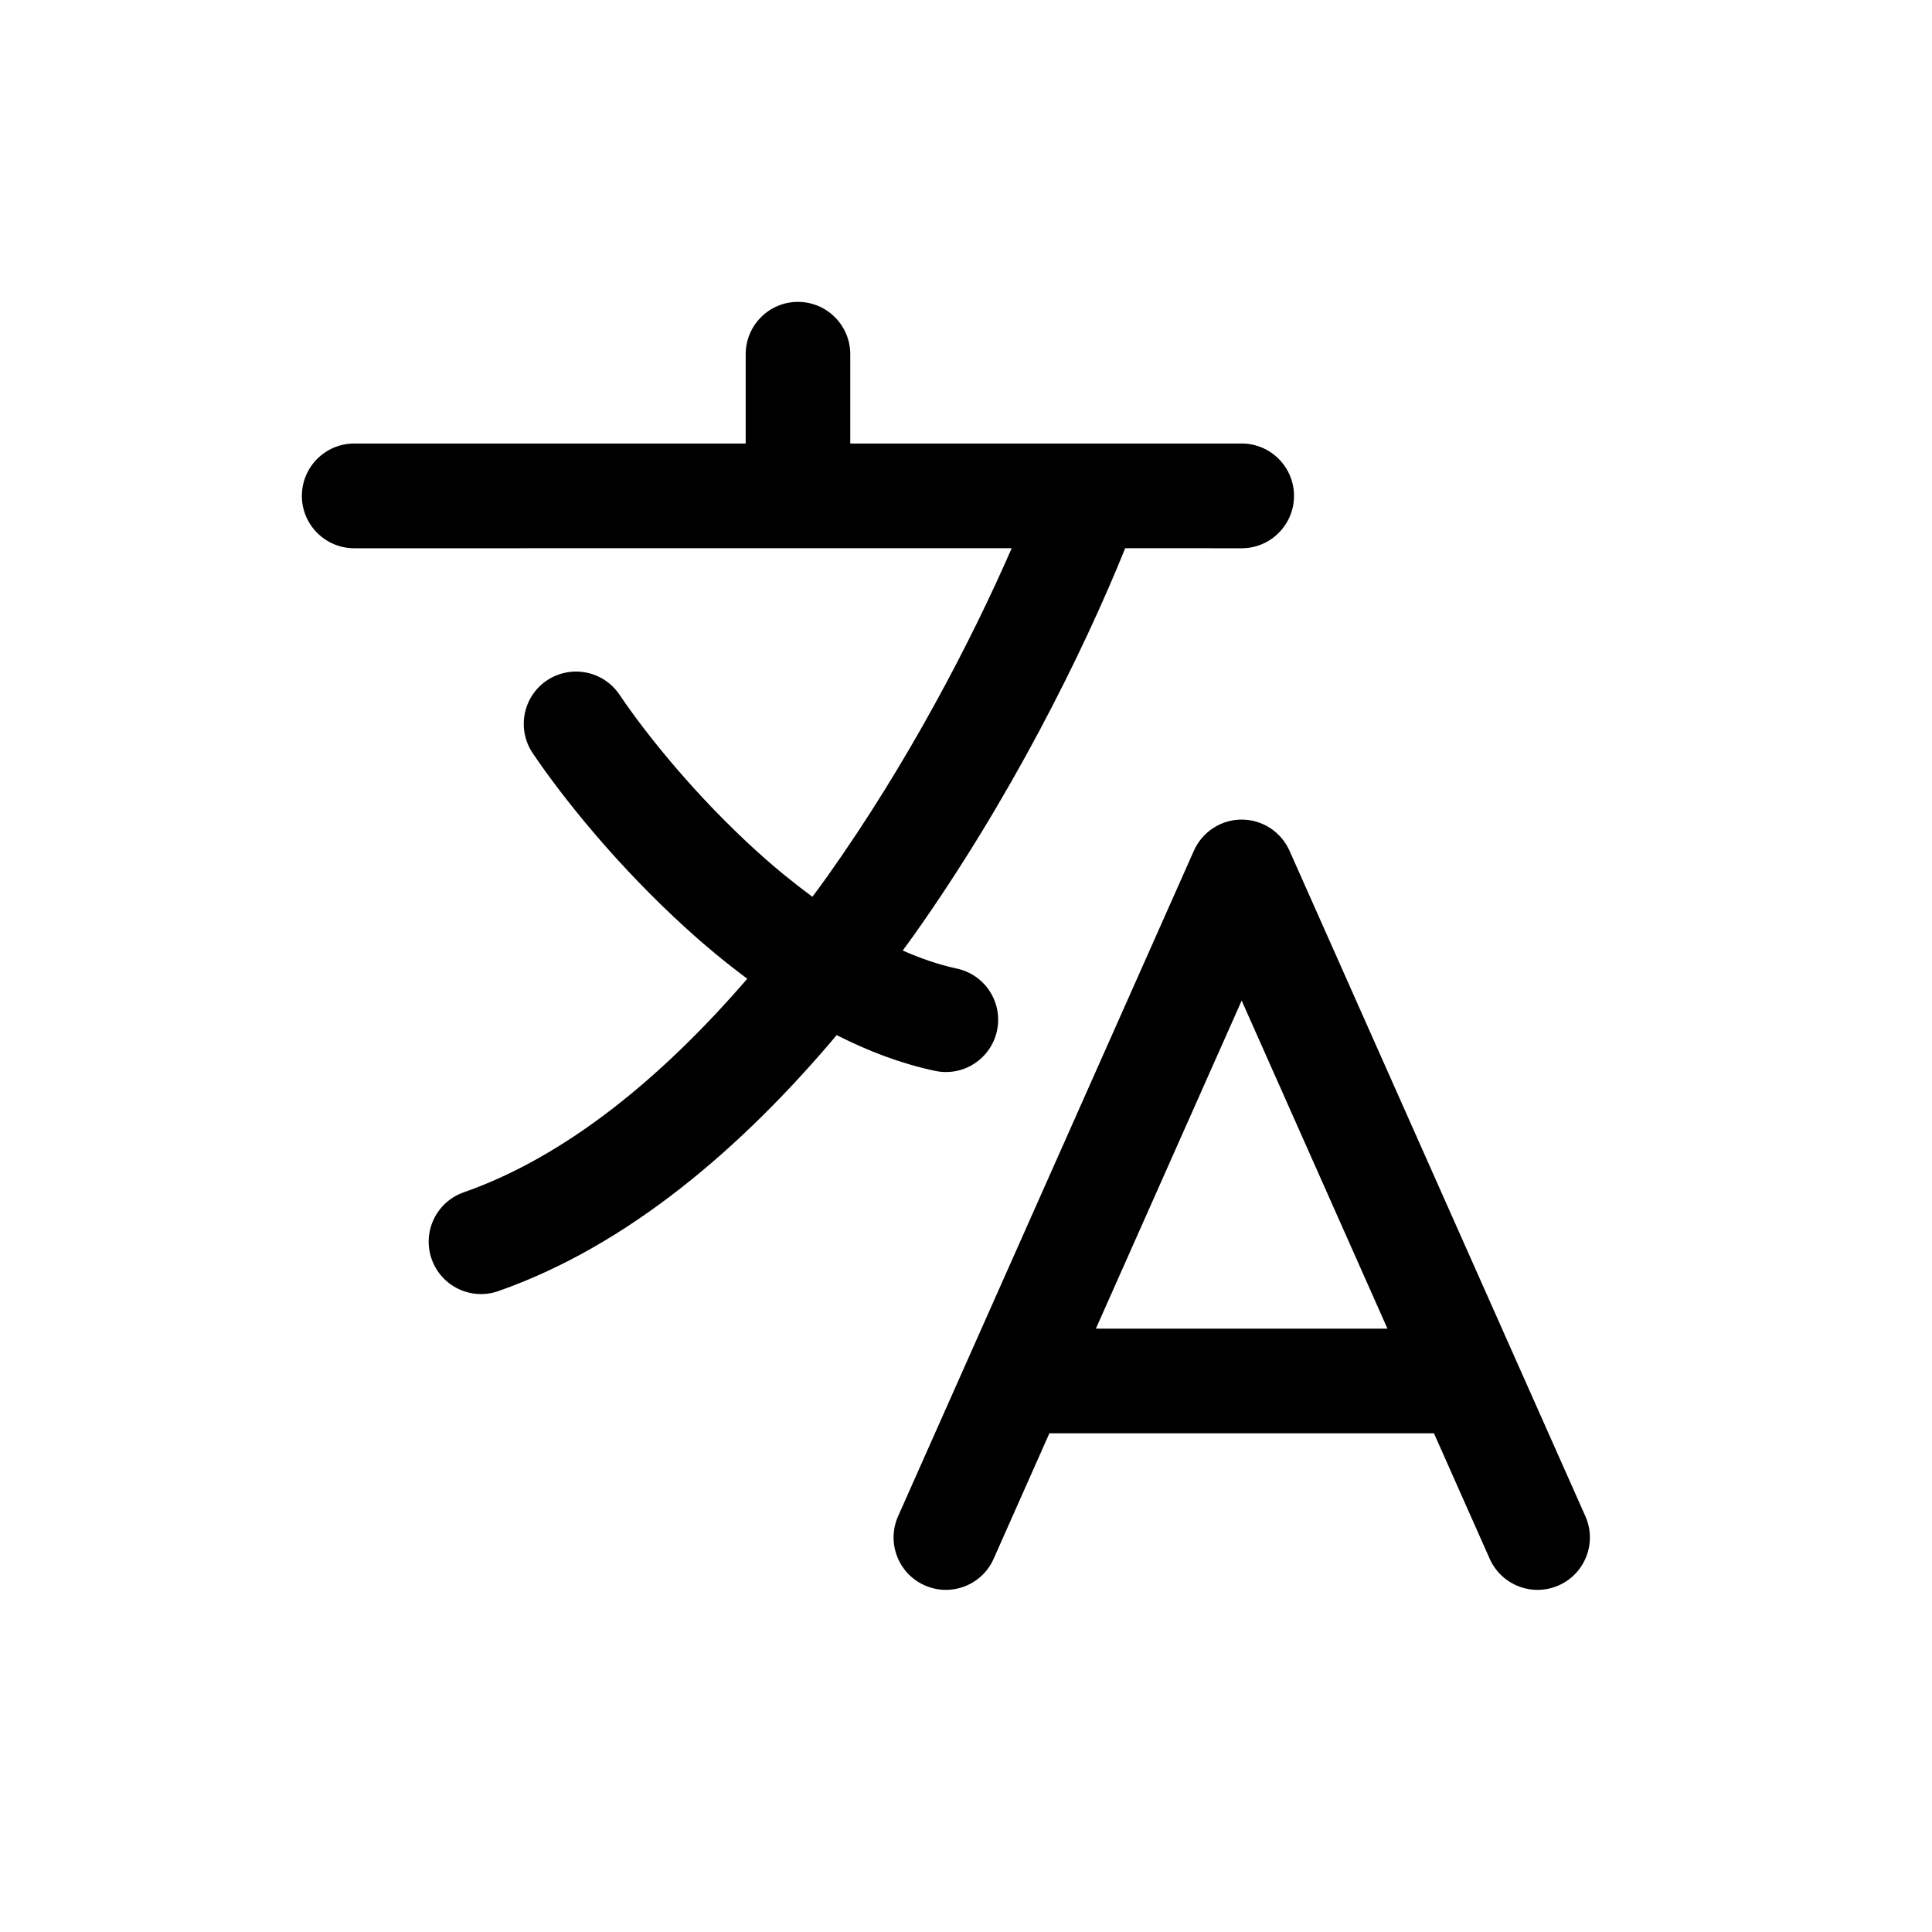 <svg width="32" height="32" viewBox="0 0 32 32" fill="none" xmlns="http://www.w3.org/2000/svg">
<path fill-rule="evenodd" clip-rule="evenodd" d="M20.566 13.575C20.908 13.575 21.218 13.777 21.358 14.09L26.259 25.114C26.453 25.551 26.256 26.064 25.819 26.258C25.381 26.453 24.869 26.256 24.674 25.818L23.751 23.74H17.381L16.458 25.818C16.264 26.256 15.752 26.453 15.315 26.258C14.878 26.064 14.681 25.551 14.875 25.114L19.775 14.09C19.914 13.777 20.224 13.575 20.566 13.575ZM18.151 22.007H22.981L20.566 16.573L18.151 22.007Z" fill="black"/>
<path d="M13.216 5C13.695 5 14.083 5.389 14.083 5.867V7.346H20.567C21.046 7.347 21.433 7.735 21.433 8.214C21.433 8.692 21.044 9.081 20.566 9.081L18.637 9.08C17.935 10.818 16.731 13.24 15.131 15.498C15.073 15.58 15.011 15.661 14.952 15.744C15.252 15.876 15.551 15.979 15.846 16.042C16.314 16.142 16.613 16.601 16.514 17.069C16.414 17.538 15.955 17.837 15.487 17.737C14.926 17.618 14.381 17.41 13.858 17.145C12.295 19.001 10.408 20.63 8.253 21.385C7.802 21.543 7.307 21.305 7.149 20.853C6.991 20.402 7.229 19.907 7.68 19.749C9.379 19.154 10.97 17.842 12.377 16.211C12.027 15.95 11.695 15.676 11.388 15.397C10.247 14.366 9.33 13.227 8.823 12.474C8.556 12.077 8.661 11.538 9.057 11.271C9.454 11.004 9.993 11.109 10.26 11.505C10.696 12.153 11.522 13.184 12.549 14.112C12.842 14.378 13.148 14.626 13.456 14.854C13.544 14.735 13.632 14.616 13.718 14.495C15.039 12.63 16.077 10.638 16.757 9.08L5.867 9.081C5.389 9.081 5 8.692 5 8.214C5 7.735 5.388 7.346 5.867 7.346H12.351V5.867C12.351 5.389 12.738 5 13.216 5Z" fill="black"/>
</svg>
